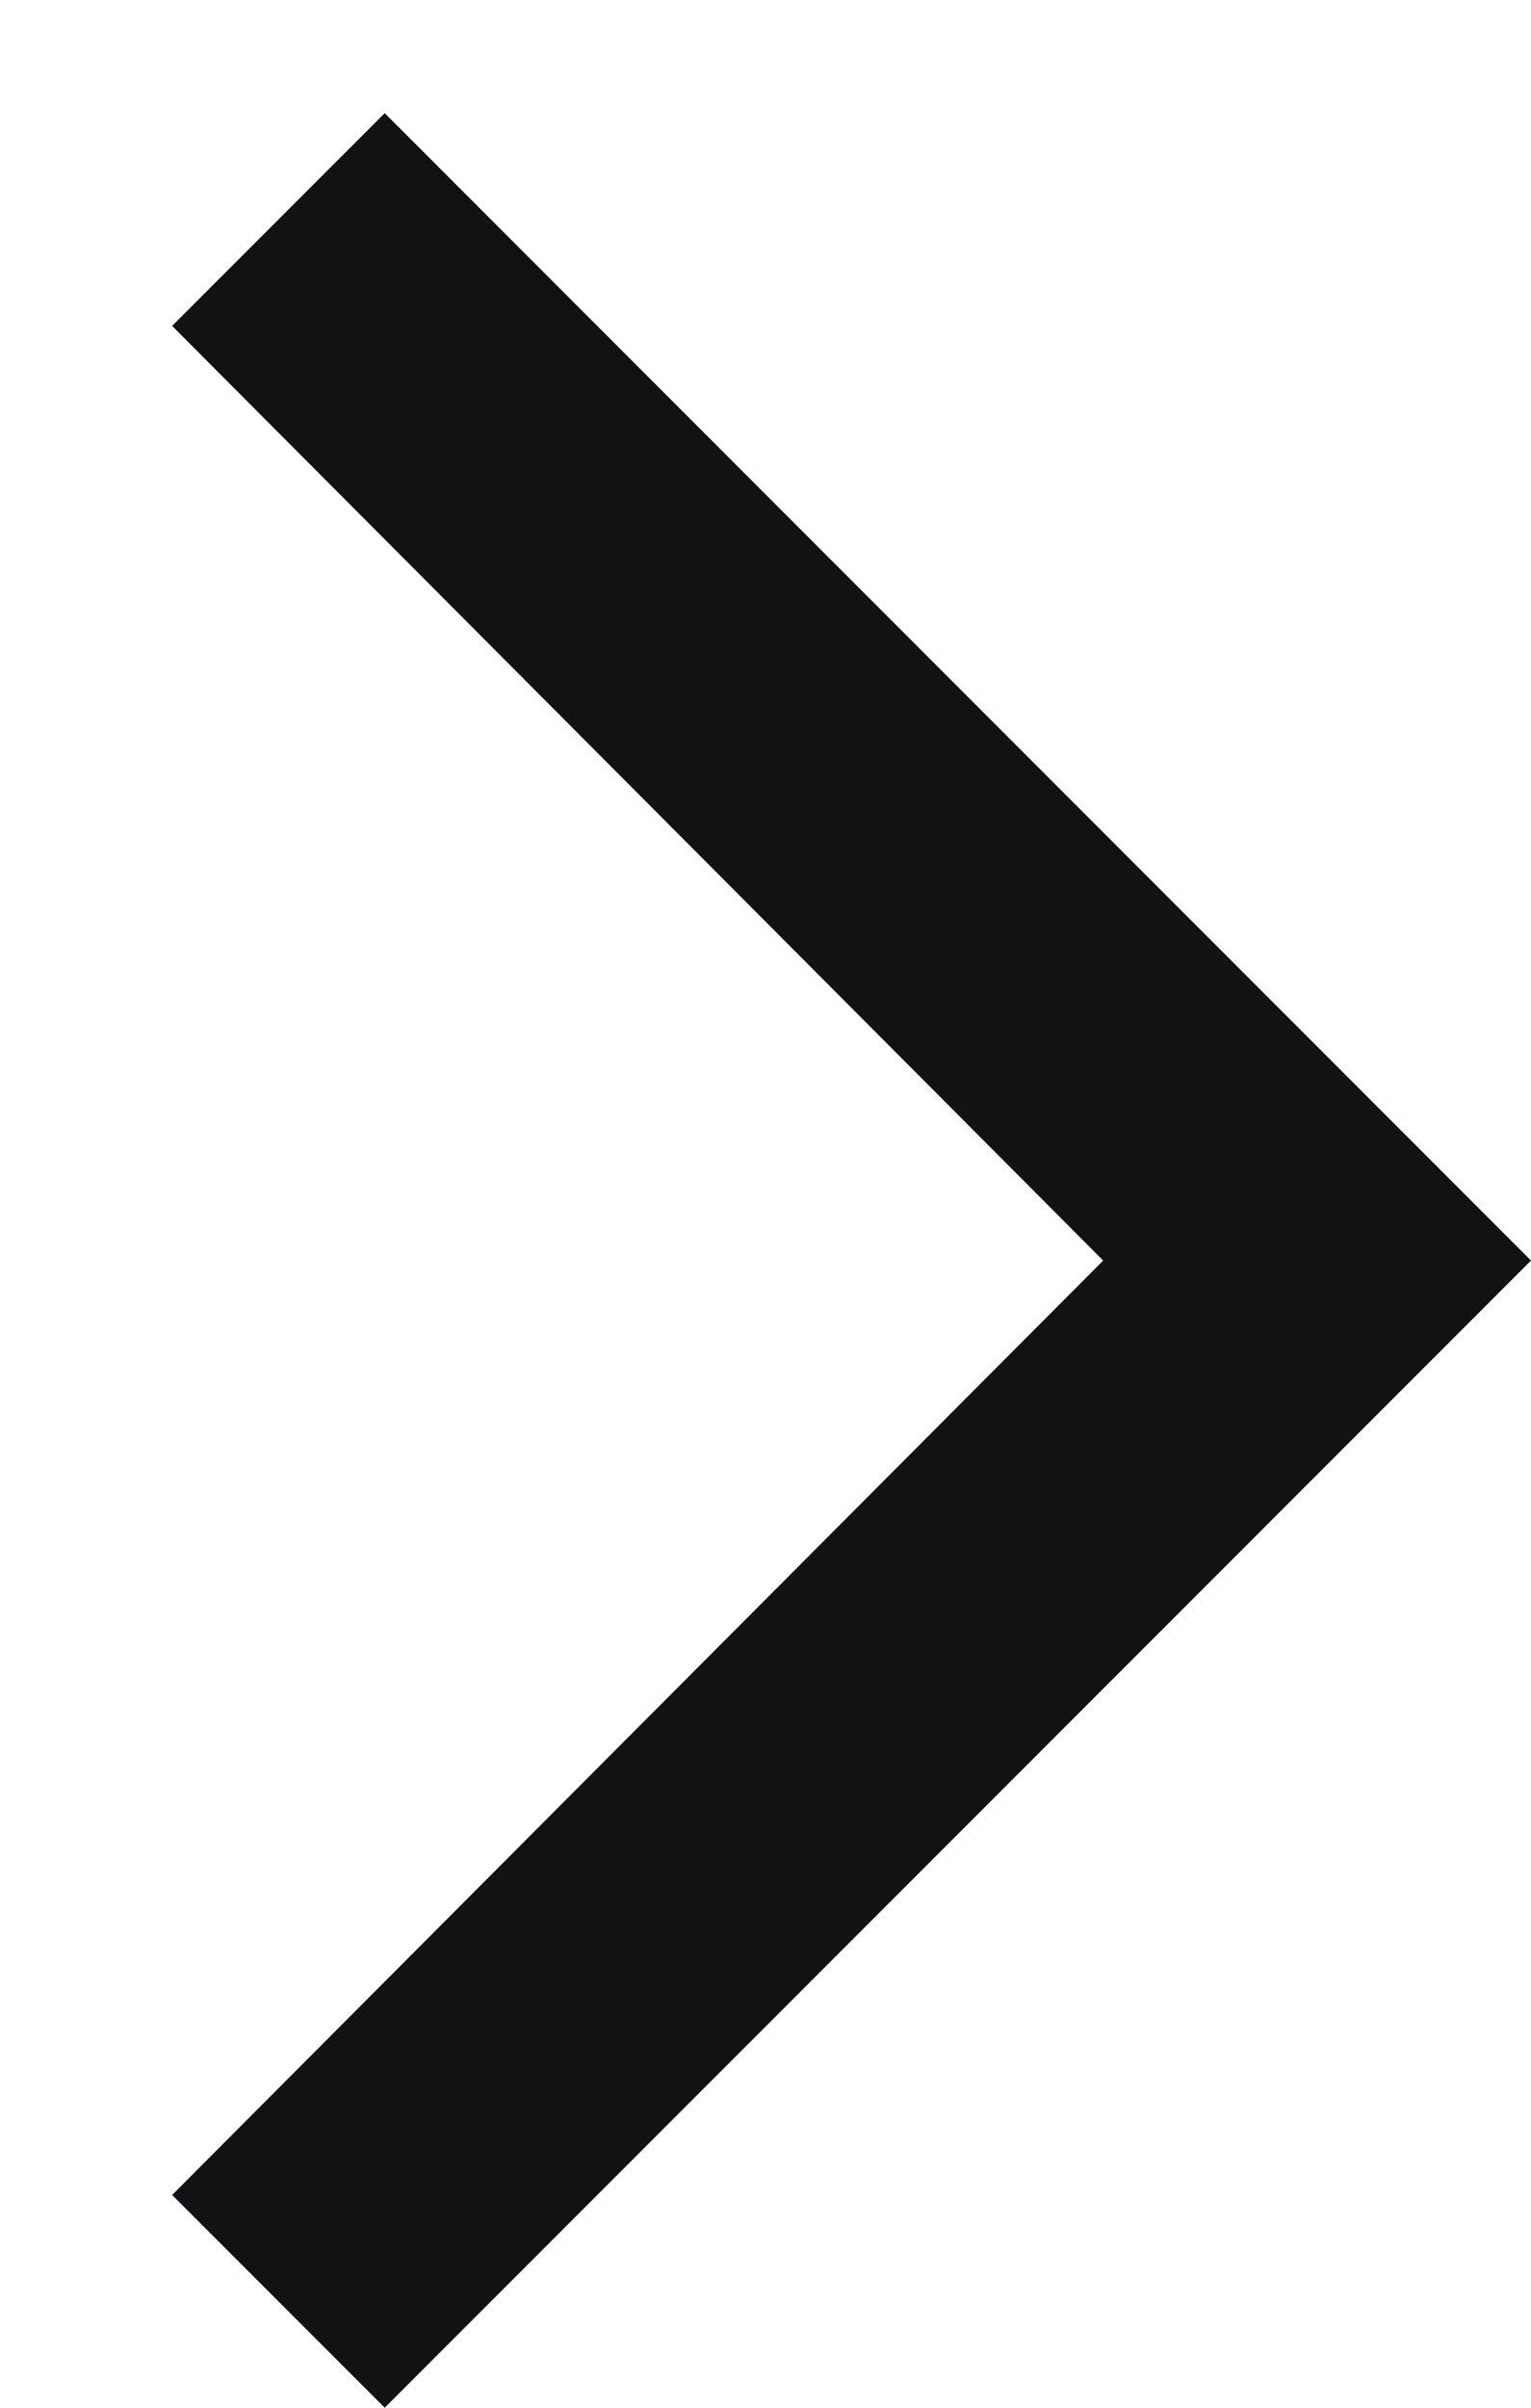 <svg width="7" height="11" viewBox="0 0 7 11" fill="none" xmlns="http://www.w3.org/2000/svg">
<path d="M0.787 10.028L1.759 11L7 5.759L1.759 0.517L0.787 1.489L5.044 5.759L0.787 10.028Z" fill="#101214"/>
</svg>
